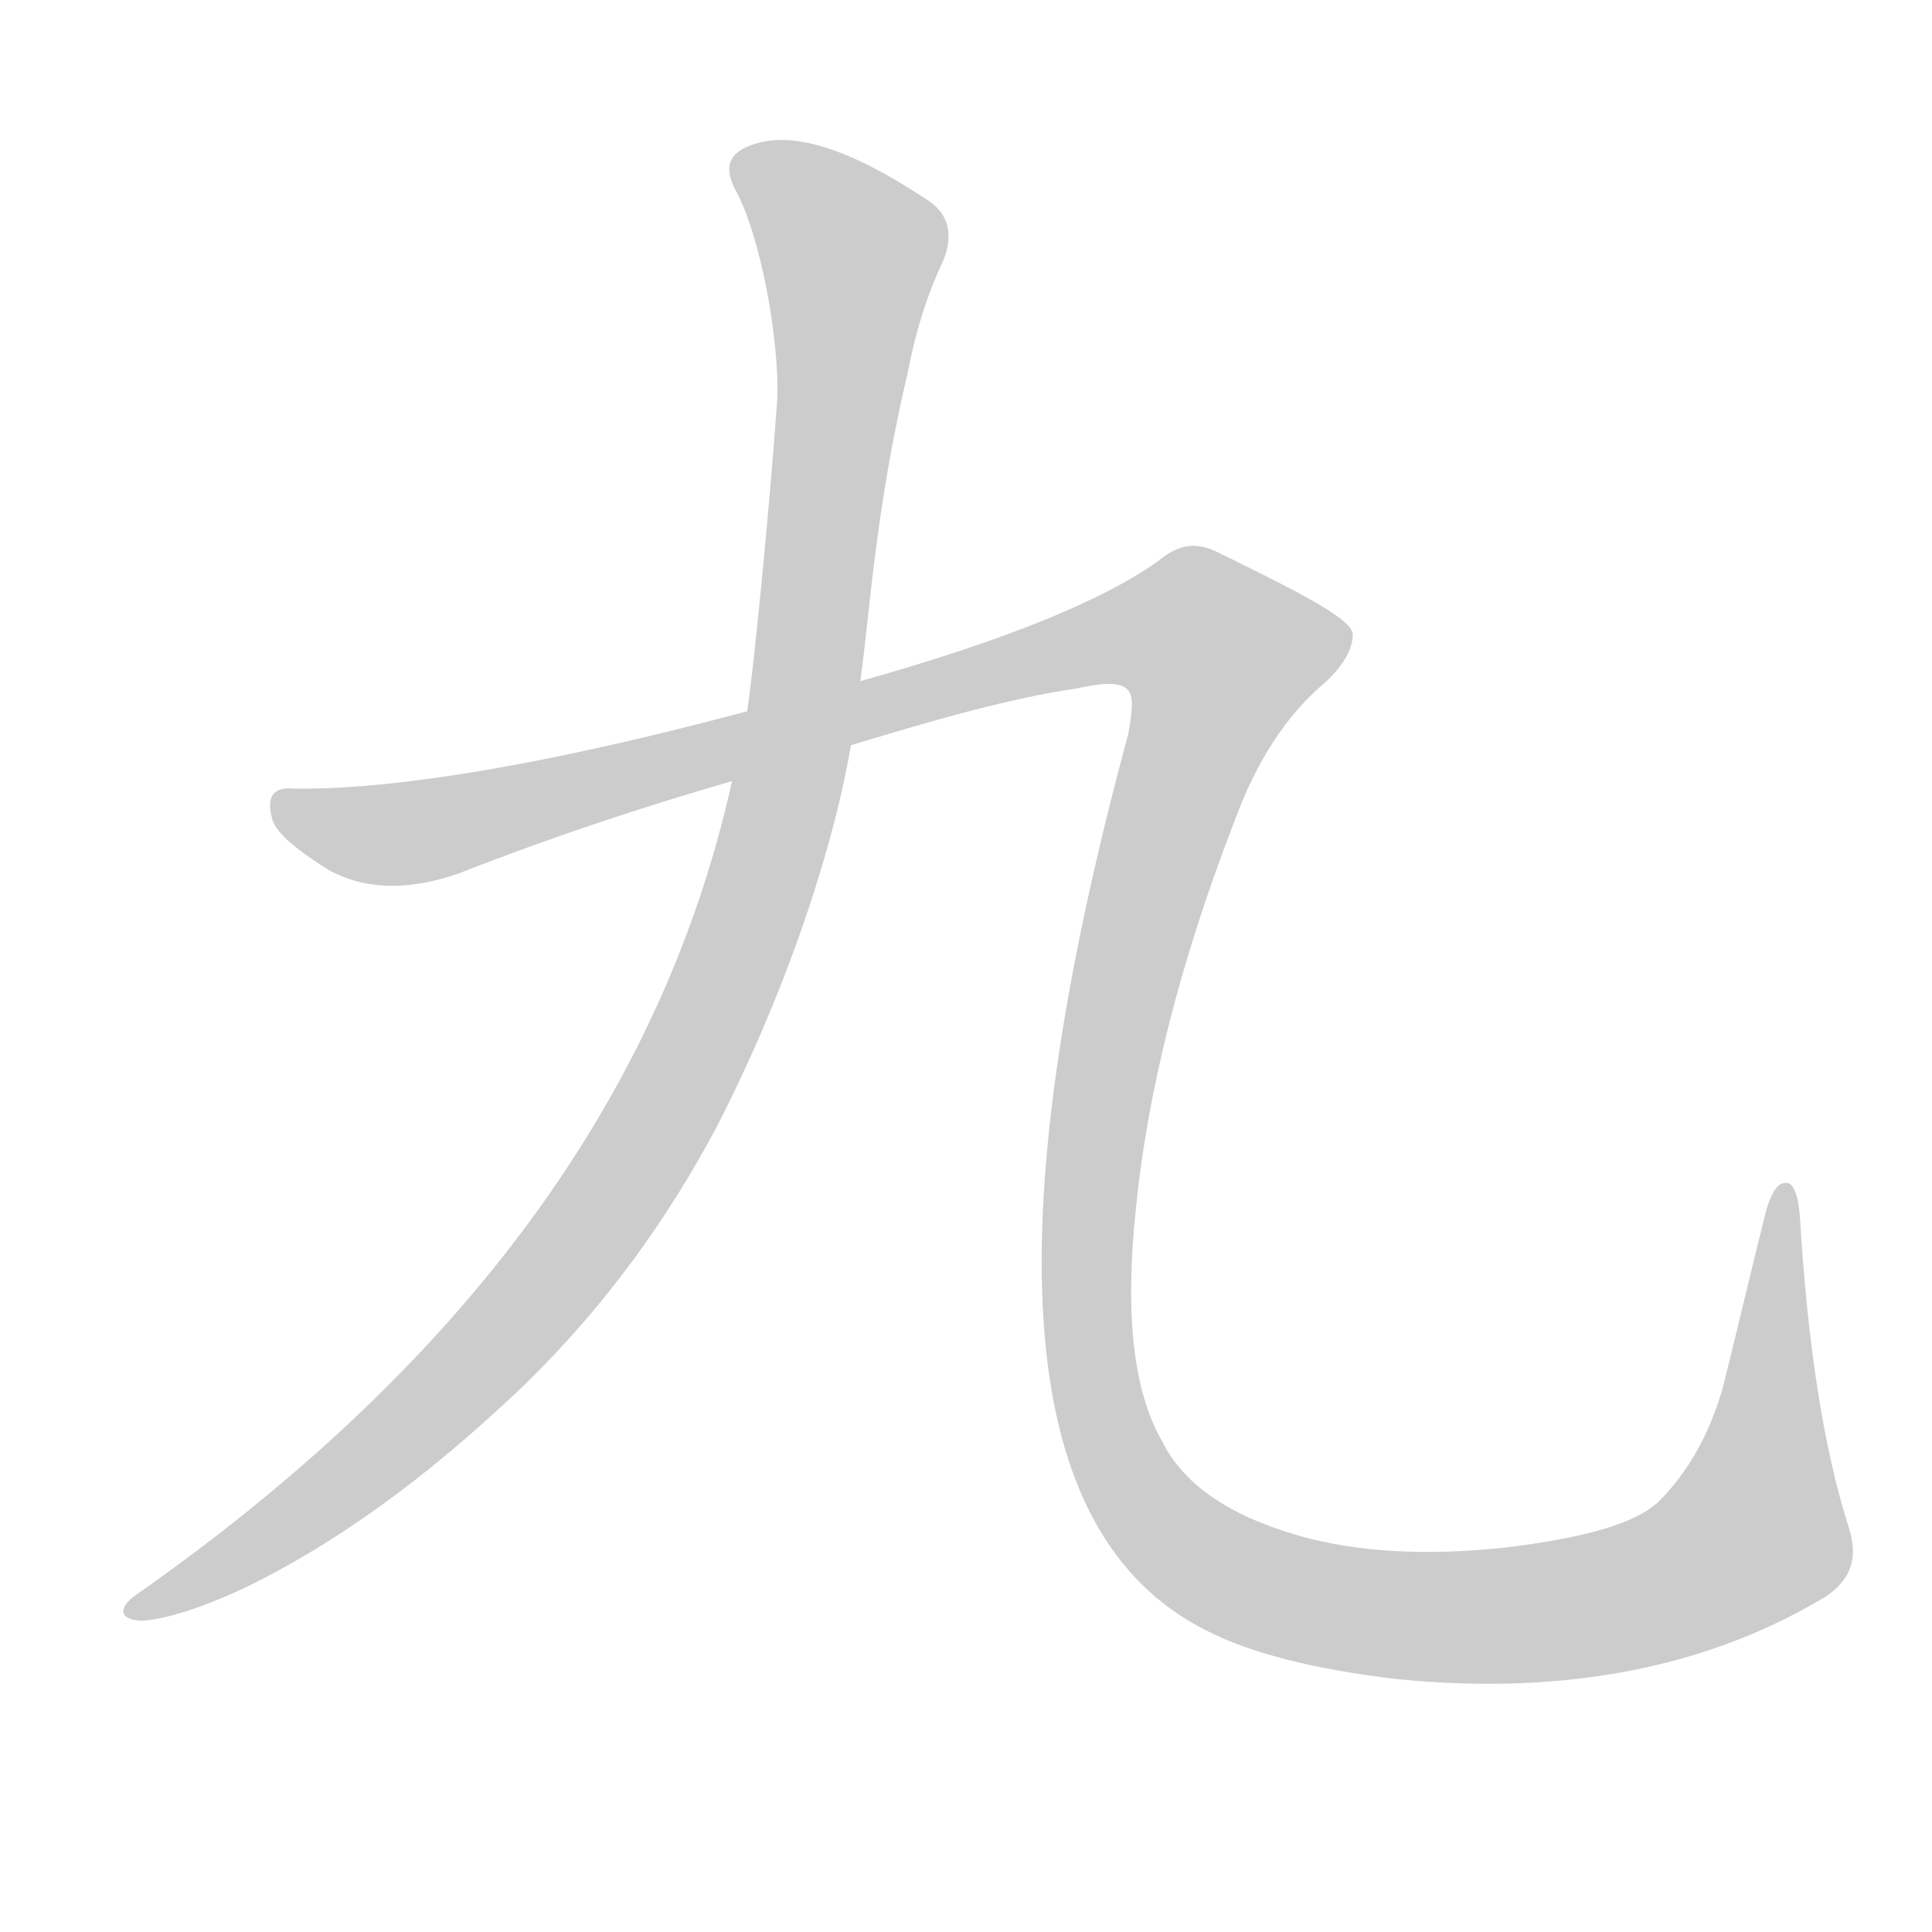 <!--
AnimCJK 2016-2018 Copyright Francois Mizessyn - https://github.com/parsimonhi/animCJK
Derived from:
    MakeMeAHanzi project - https://github.com/skishore/makemeahanzi
    Arphic PL KaitiM GB - https://apps.ubuntu.com/cat/applications/precise/fonts-arphic-gkai00mp/
    Arphic PL UKai - https://apps.ubuntu.com/cat/applications/fonts-arphic-ukai/
You can redistribute and/or modify this file under the terms of the Arphic Public License
as published by Arphic Technology Co., Ltd.
You should have received a copy of this license (the directory "APL") along with this file;
if not, see http://ftp.gnu.org/non-gnu/chinese-fonts-truetype/LICENSE.
-->
<svg id="z20061" class="acjk" version="1.1" viewBox="0 0 1024 1024" xmlns="http://www.w3.org/2000/svg" xmlns:xlink="http://www.w3.org/1999/xlink">
<style>
<![CDATA[
@keyframes z20061k {
	from {
		stroke:#ccc;
		stroke-dashoffset:3334;
	}
	1% {
		stroke:#c00;
		stroke-dashoffset:3334;
	}
	75% {
		stroke:#c00;
		stroke-dashoffset:0;
	}
	to {
		stroke:#000;
	}
}
#z20061 path[clip-path] {
	animation:z20061k 1s linear both;
	stroke-dasharray:3334;
	stroke-width:128;
	stroke-linecap:round;
	fill:none;
}
#z20061 path[clip-path="url(#z20061c1)"] {animation-delay:1s;}
#z20061 path[clip-path="url(#z20061c2)"] {animation-delay:2s;}
#z20061 path {fill:#ccc;}
]]>
</style>
<path id="z20061d1" d="M388 414C349 590 236 730 74 844C63 851 62 858 74 859C85 859 106 853 133 840C189 812 236 774 278 734C323 690 355 644 380 597C420 519 443 443 451 395C454 372 454 372 456 361C461 325 464 270 481 198C485 177 491 157 500 138C506 123 502 112 490 105C449 78 419 69 398 77C387 81 383 88 390 101C403 125 413 179 412 211C408 269 399 359 396 377C391 402 391 402 388 414Z"/>
<path id="z20061d2" d="M451 395C497 381 536 370 570 365C584 362 594 361 598 366C601 369 600 378 598 389C526 655 538 813 639 864C662 876 697 885 741 890C831 899 907 883 968 846C981 837 985 826 980 810C966 766 958 711 954 645C953 632 950 626 946 627C942 627 938 633 935 646C928 674 921 704 913 736C906 760 895 780 879 796C866 808 839 815 800 820C755 825 714 823 679 811C646 800 626 784 616 764C601 738 596 698 602 641C608 580 625 511 654 436C666 403 682 379 702 362C712 353 717 344 717 336C716 328 691 315 646 293C634 287 625 288 613 298C583 319 531 340 456 361C416 372 416 372 396 377C369 384 241 419 156 418C146 417 141 421 144 433C145 440 155 449 174 461C194 472 217 472 243 463C294 443 343 427 388 414C430 401 430 401 451 395Z"/>
<defs>
	<clipPath id="z20061c1"><use xlink:href="#z20061d1"></use></clipPath>
	<clipPath id="z20061c2"><use xlink:href="#z20061d2"></use></clipPath>
</defs>
<path pathLength="3333" clip-path="url(#z20061c1)" d="M393 88L455 145L422 393L374 537L262 713L74 849"/>
<path pathLength="3333" clip-path="url(#z20061c2)" d="M148 426L222 442L614 328L643 340L665 358L601 501L576 690L601 790L687 847L834 853L927 816L946 633"/>
</svg>